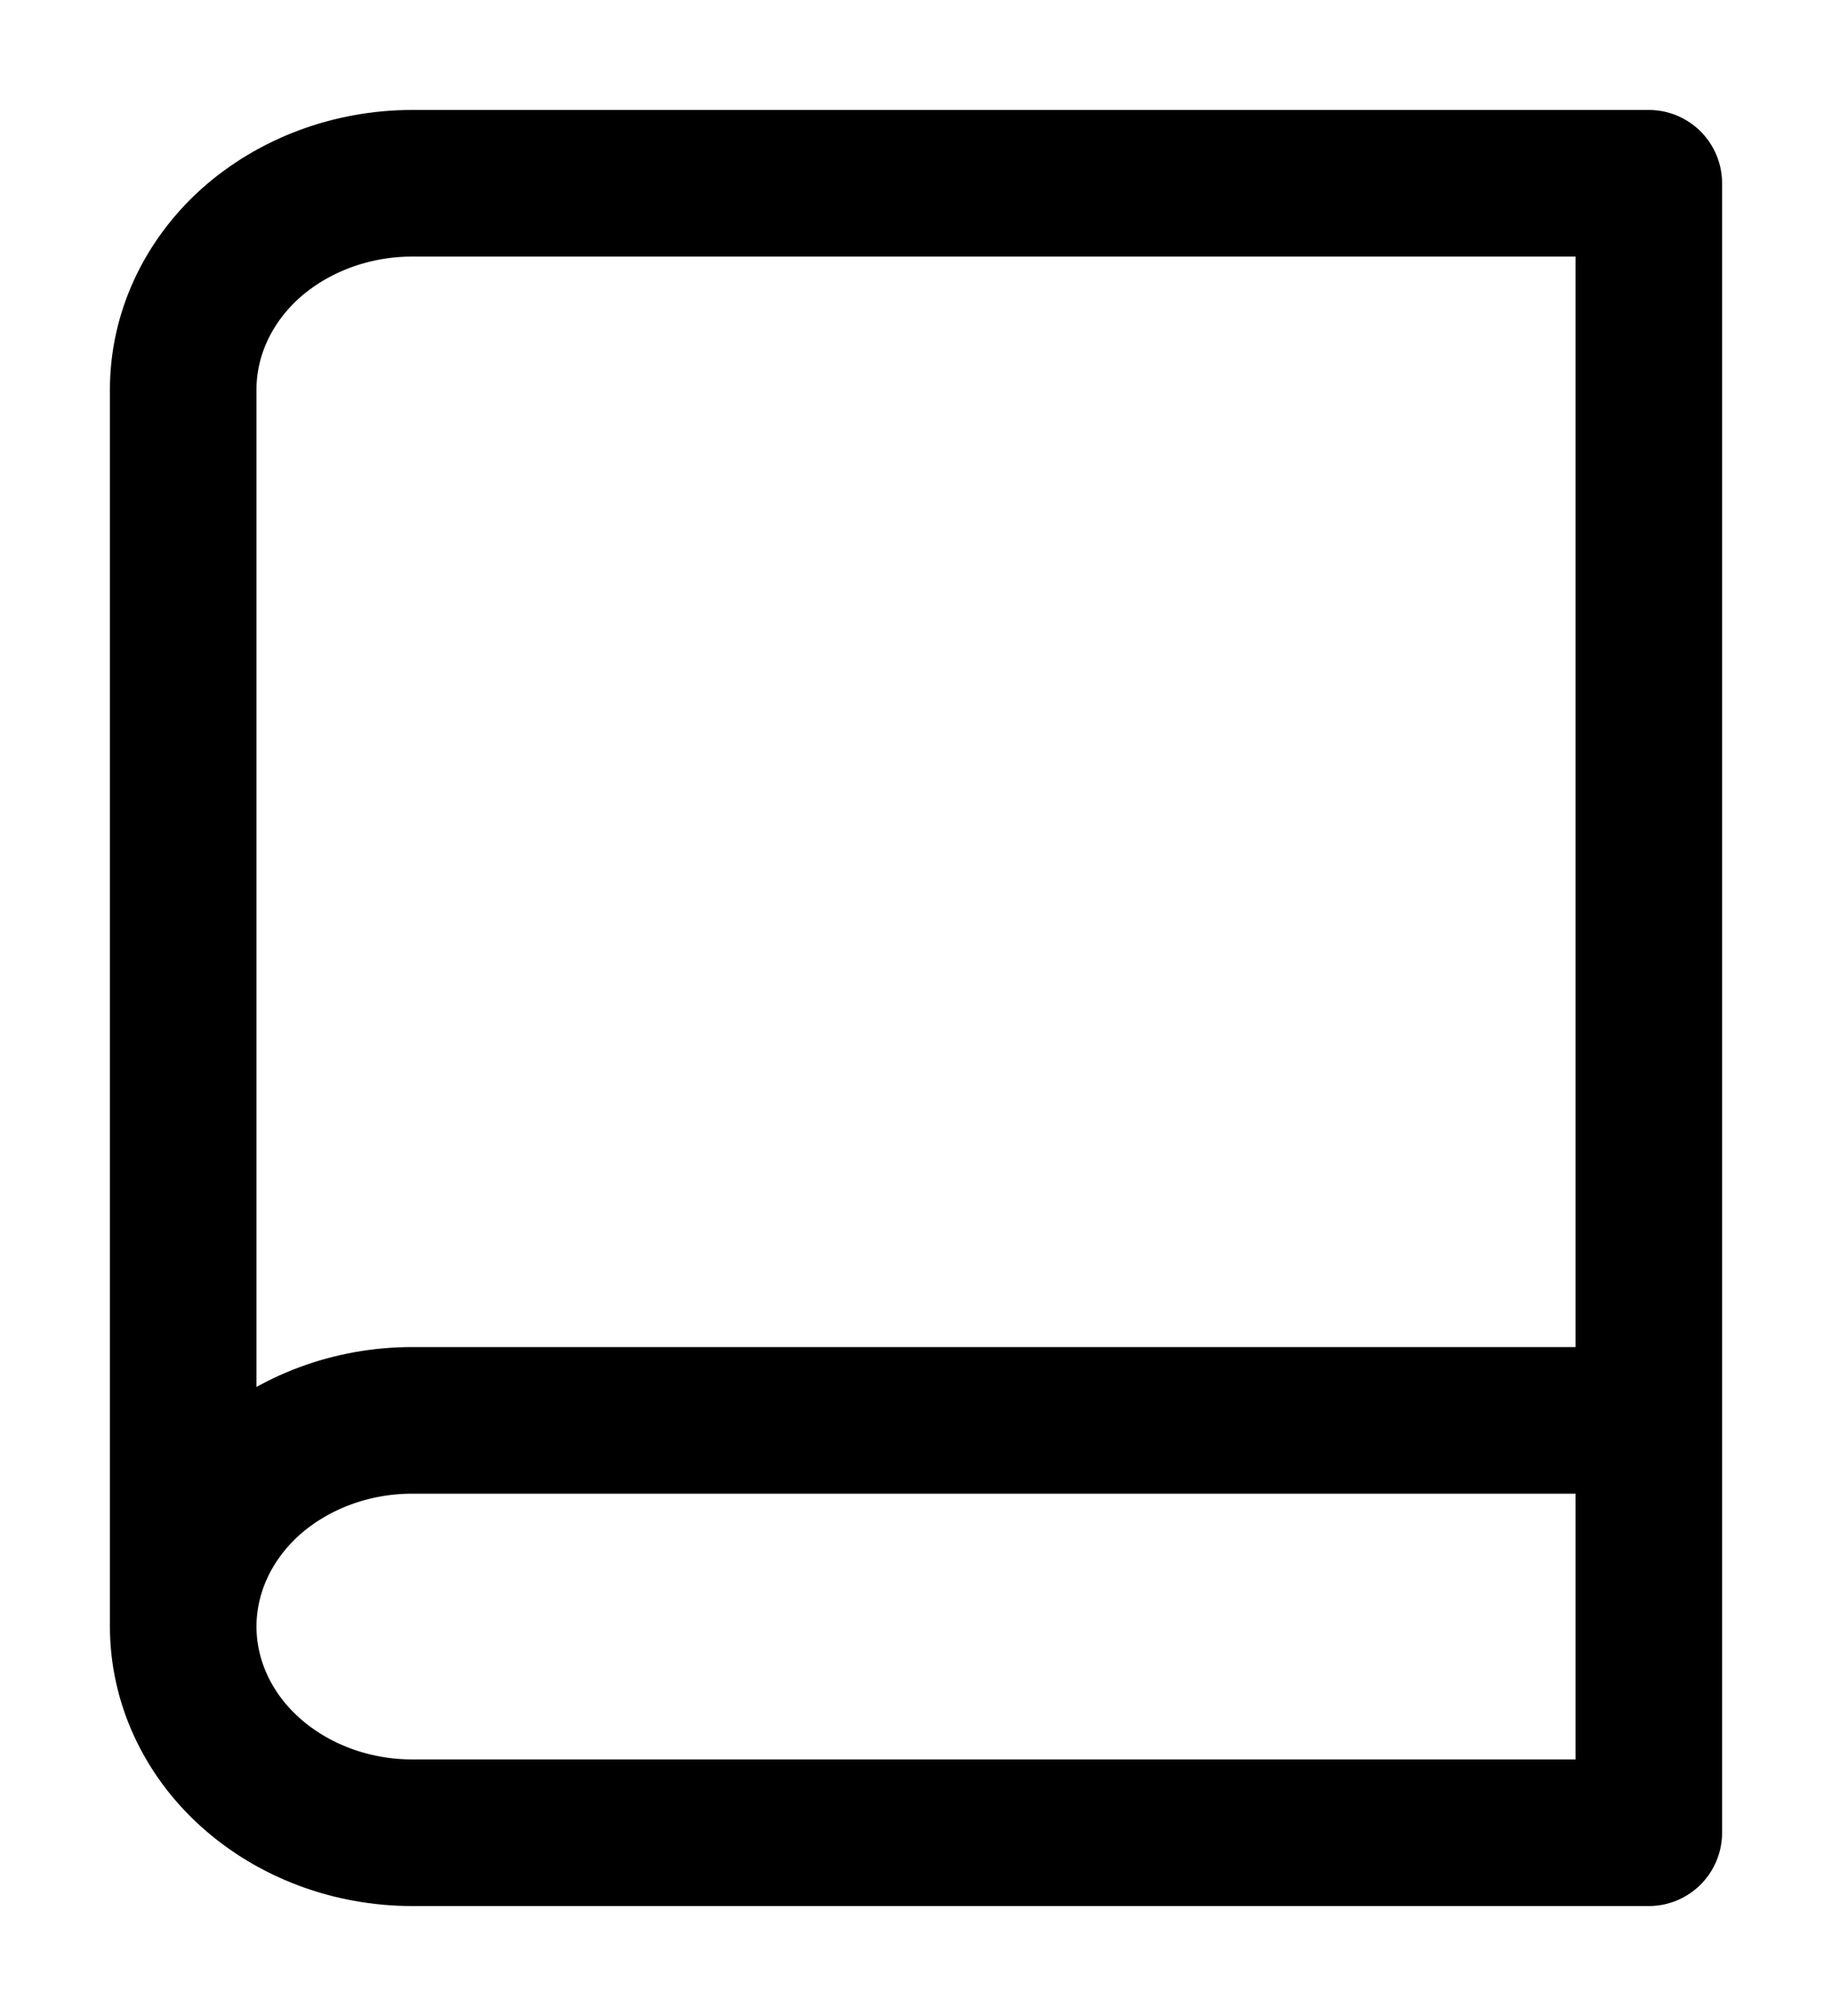 <svg width="10" height="11" viewBox="0 0 10 11" fill="none" xmlns="http://www.w3.org/2000/svg">
<path d="M1 8.875C1 8.577 1.132 8.29 1.366 8.079C1.601 7.869 1.918 7.75 2.25 7.75H9M1 8.875C1 9.173 1.132 9.46 1.366 9.67C1.601 9.881 1.918 10 2.25 10H9V1H2.25C1.918 1 1.601 1.119 1.366 1.329C1.132 1.54 1 1.827 1 2.125V8.875Z" stroke="currentColor" stroke-width="0.8" stroke-linecap="round" stroke-linejoin="round"/>
</svg>
